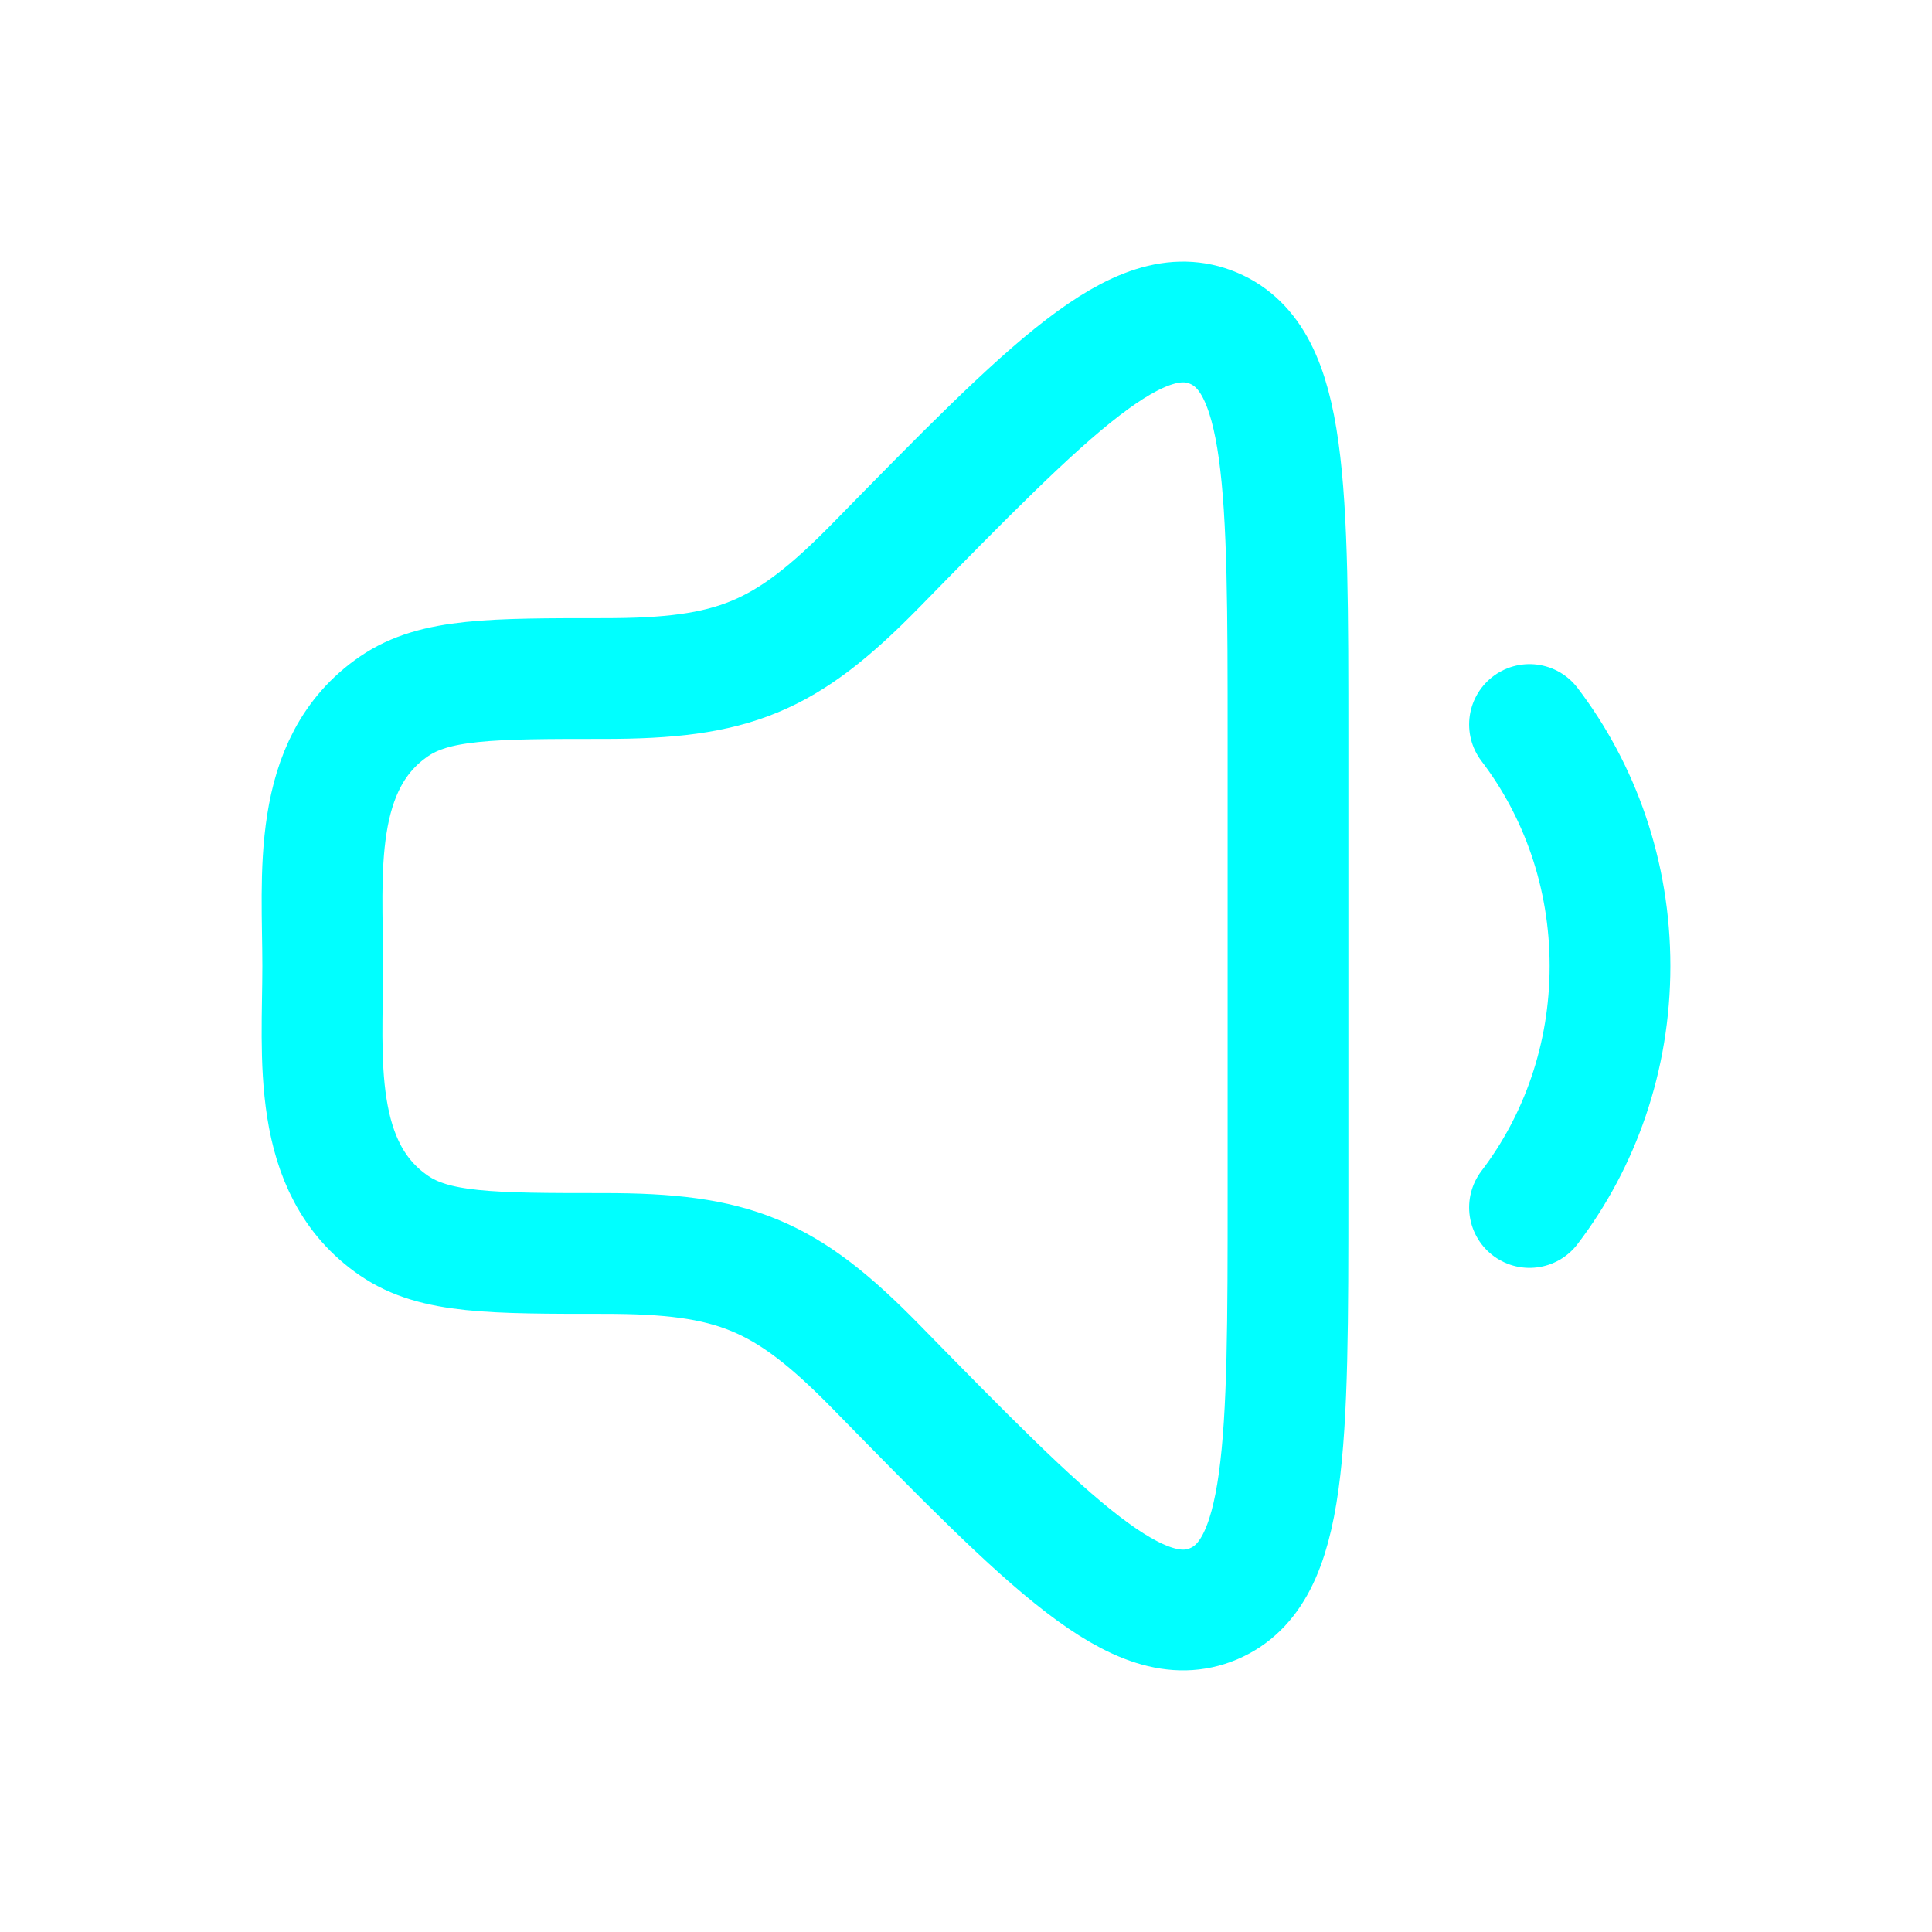 <svg xmlns="http://www.w3.org/2000/svg" viewBox="0 0 24 24" width="24" height="24" color="cyan" fill="none">
    <path d="M19 9C19.625 9.82 20 10.863 20 12C20 13.137 19.625 14.18 19 15" stroke="currentColor" stroke-width="1.5" stroke-linecap="round" stroke-linejoin="round" />
    <path d="M16 14.813V9.186C16 6.041 16 4.469 15.075 4.077C14.149 3.686 13.06 4.798 10.882 7.022C9.754 8.174 9.111 8.429 7.506 8.429C6.103 8.429 5.401 8.429 4.897 8.773C3.85 9.487 4.009 10.882 4.009 12C4.009 13.118 3.85 14.513 4.897 15.227C5.401 15.571 6.103 15.571 7.506 15.571C9.111 15.571 9.754 15.826 10.882 16.978C13.06 19.202 14.149 20.314 15.075 19.923C16 19.531 16 17.959 16 14.813Z" stroke="currentColor" stroke-width="1.5" stroke-linecap="round" stroke-linejoin="round" />
</svg>